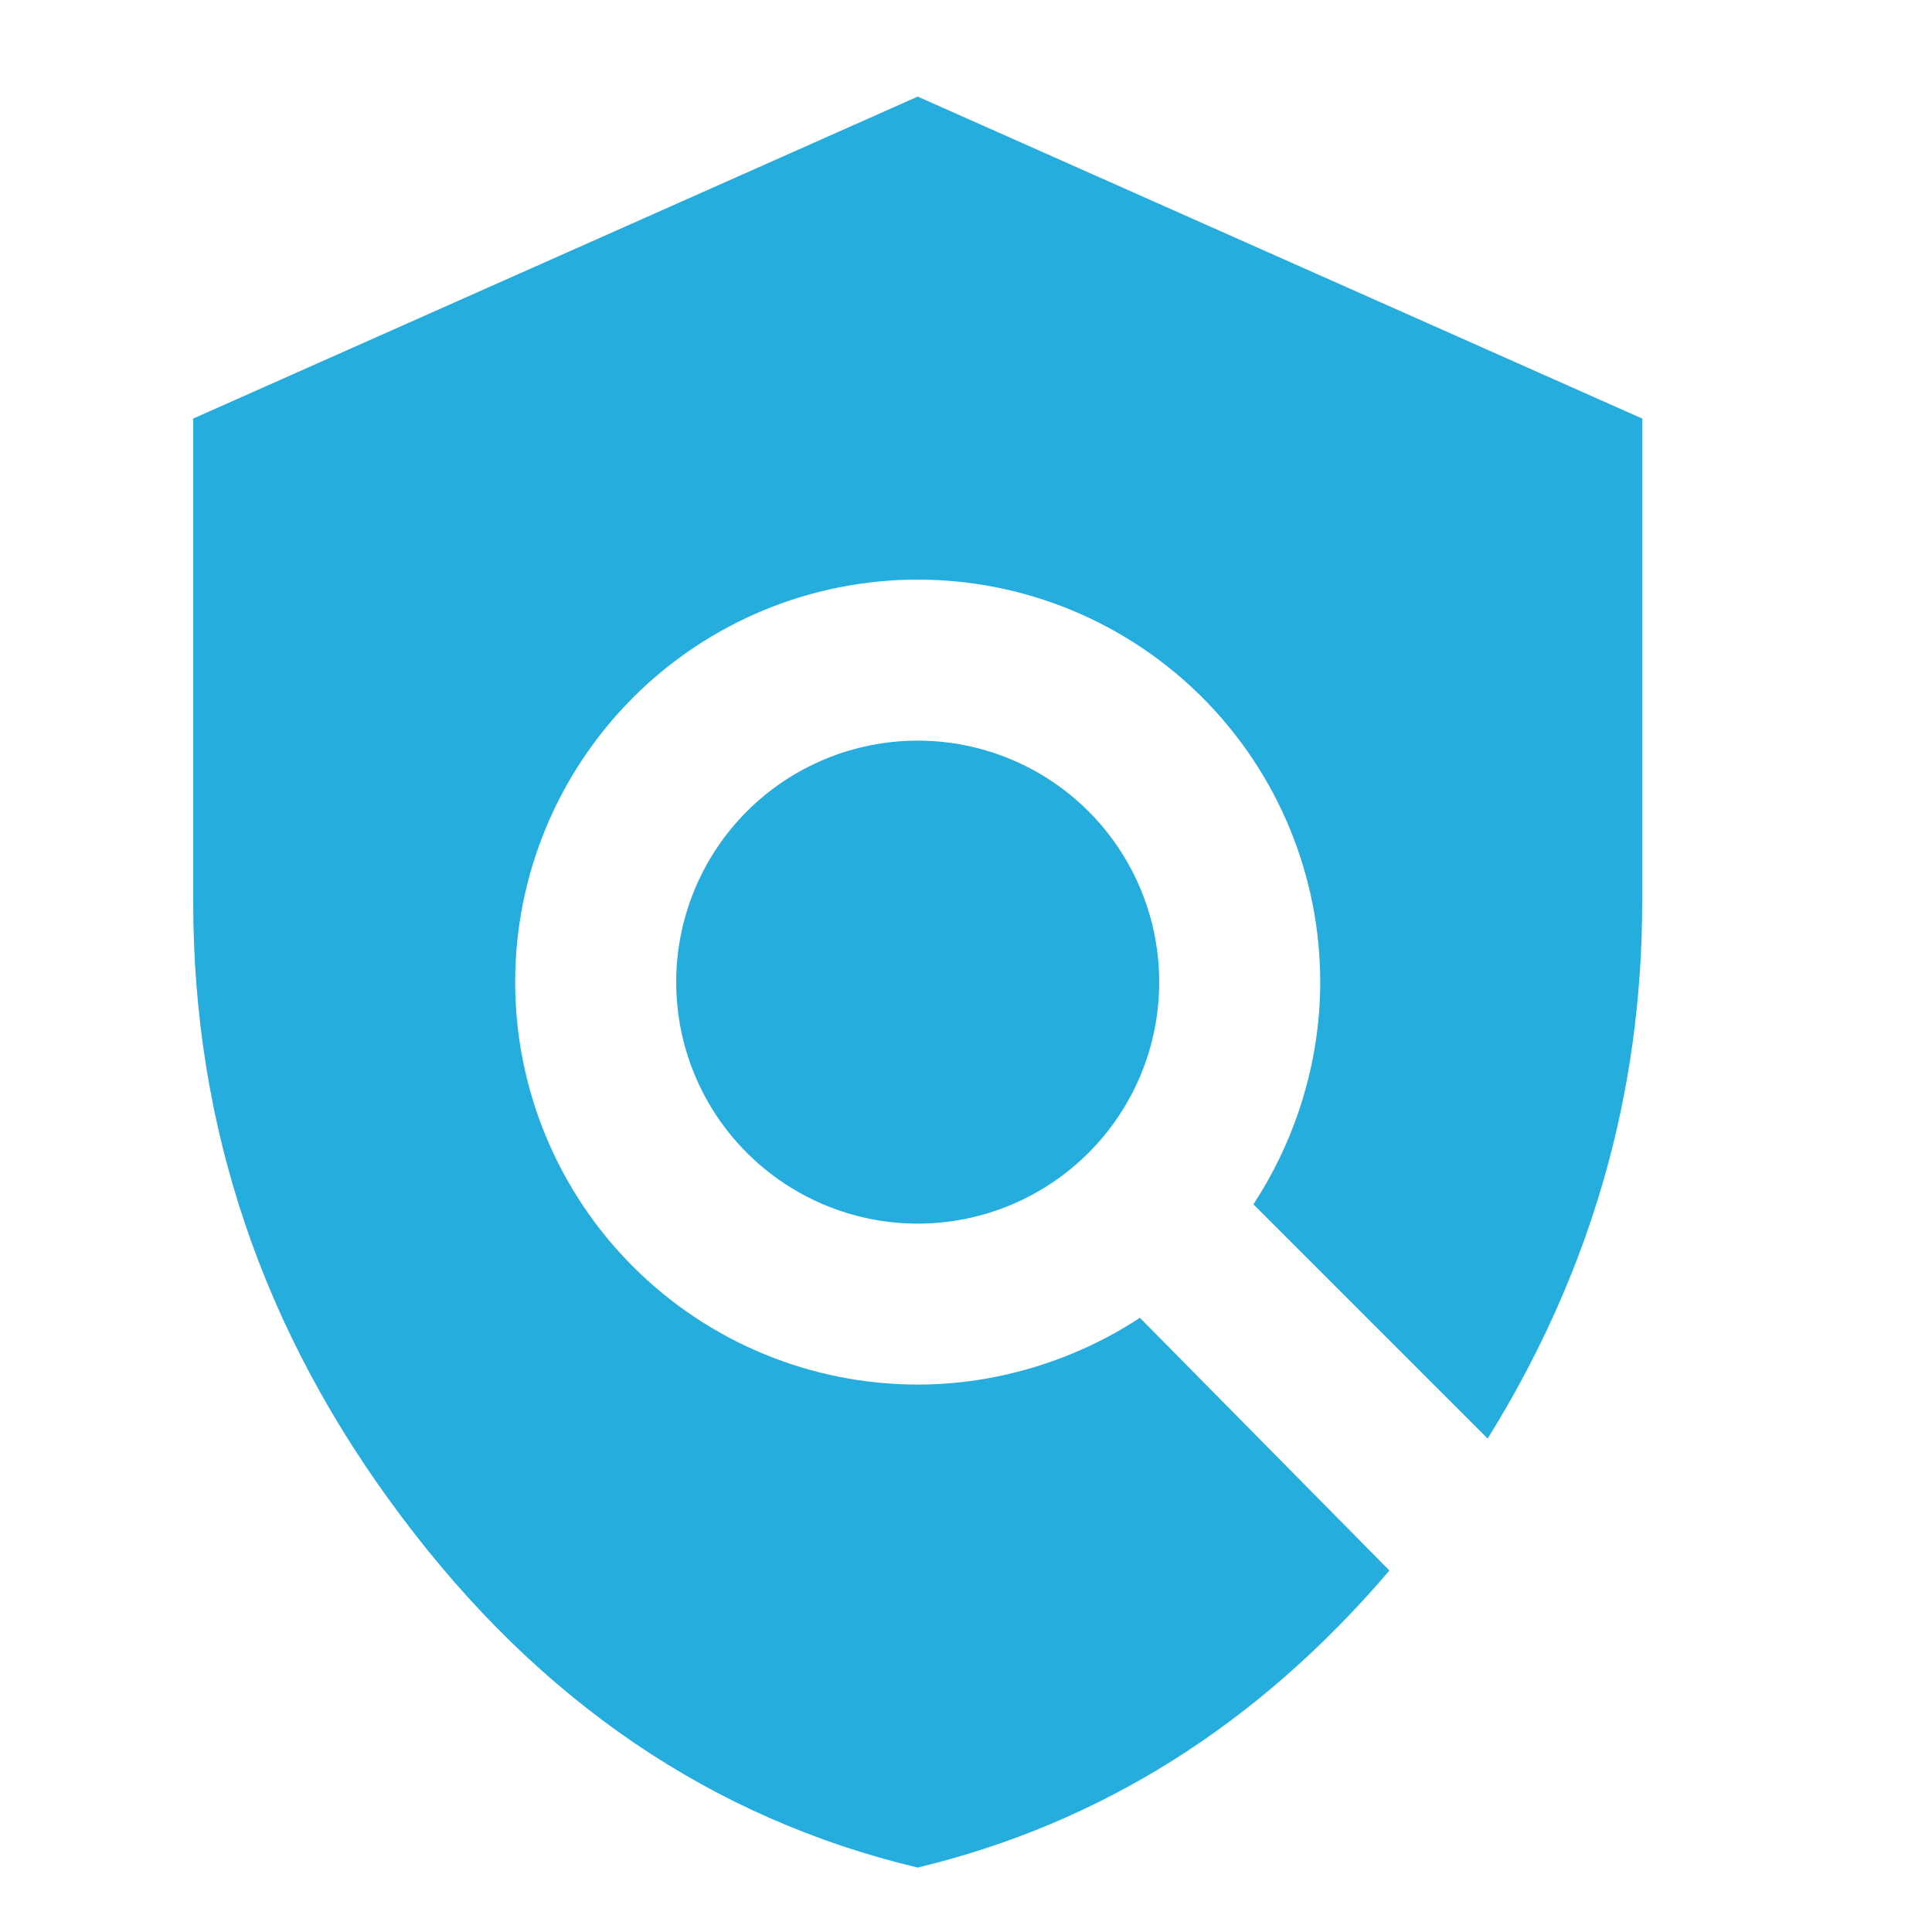 <svg width="20" height="20" viewBox="0 0 20 20" fill="none" xmlns="http://www.w3.org/2000/svg">
<path d="M9.5 7.667C10.163 7.667 10.799 7.93 11.268 8.399C11.737 8.868 12 9.504 12 10.167C12 10.83 11.737 11.466 11.268 11.934C10.799 12.403 10.163 12.667 9.5 12.667C8.837 12.667 8.201 12.403 7.732 11.934C7.263 11.466 7 10.83 7 10.167C7 9.504 7.263 8.868 7.732 8.399C8.201 7.93 8.837 7.667 9.5 7.667ZM14.383 16.258C13.025 17.85 11.4 18.875 9.5 19.333C7.367 18.825 5.583 17.608 4.15 15.692C2.717 13.783 2 11.667 2 9.333V4.333L9.5 1L17 4.333V9.333C17 11.325 16.467 13.175 15.4 14.892L12.975 12.467C13.408 11.808 13.667 11 13.667 10.167C13.667 9.062 13.228 8.002 12.446 7.22C11.665 6.439 10.605 6 9.5 6C8.395 6 7.335 6.439 6.554 7.22C5.772 8.002 5.333 9.062 5.333 10.167C5.333 11.272 5.772 12.332 6.554 13.113C7.335 13.894 8.395 14.333 9.5 14.333C10.333 14.333 11.142 14.075 11.8 13.642L14.383 16.258Z" fill="#25ADDE"/>
</svg>
